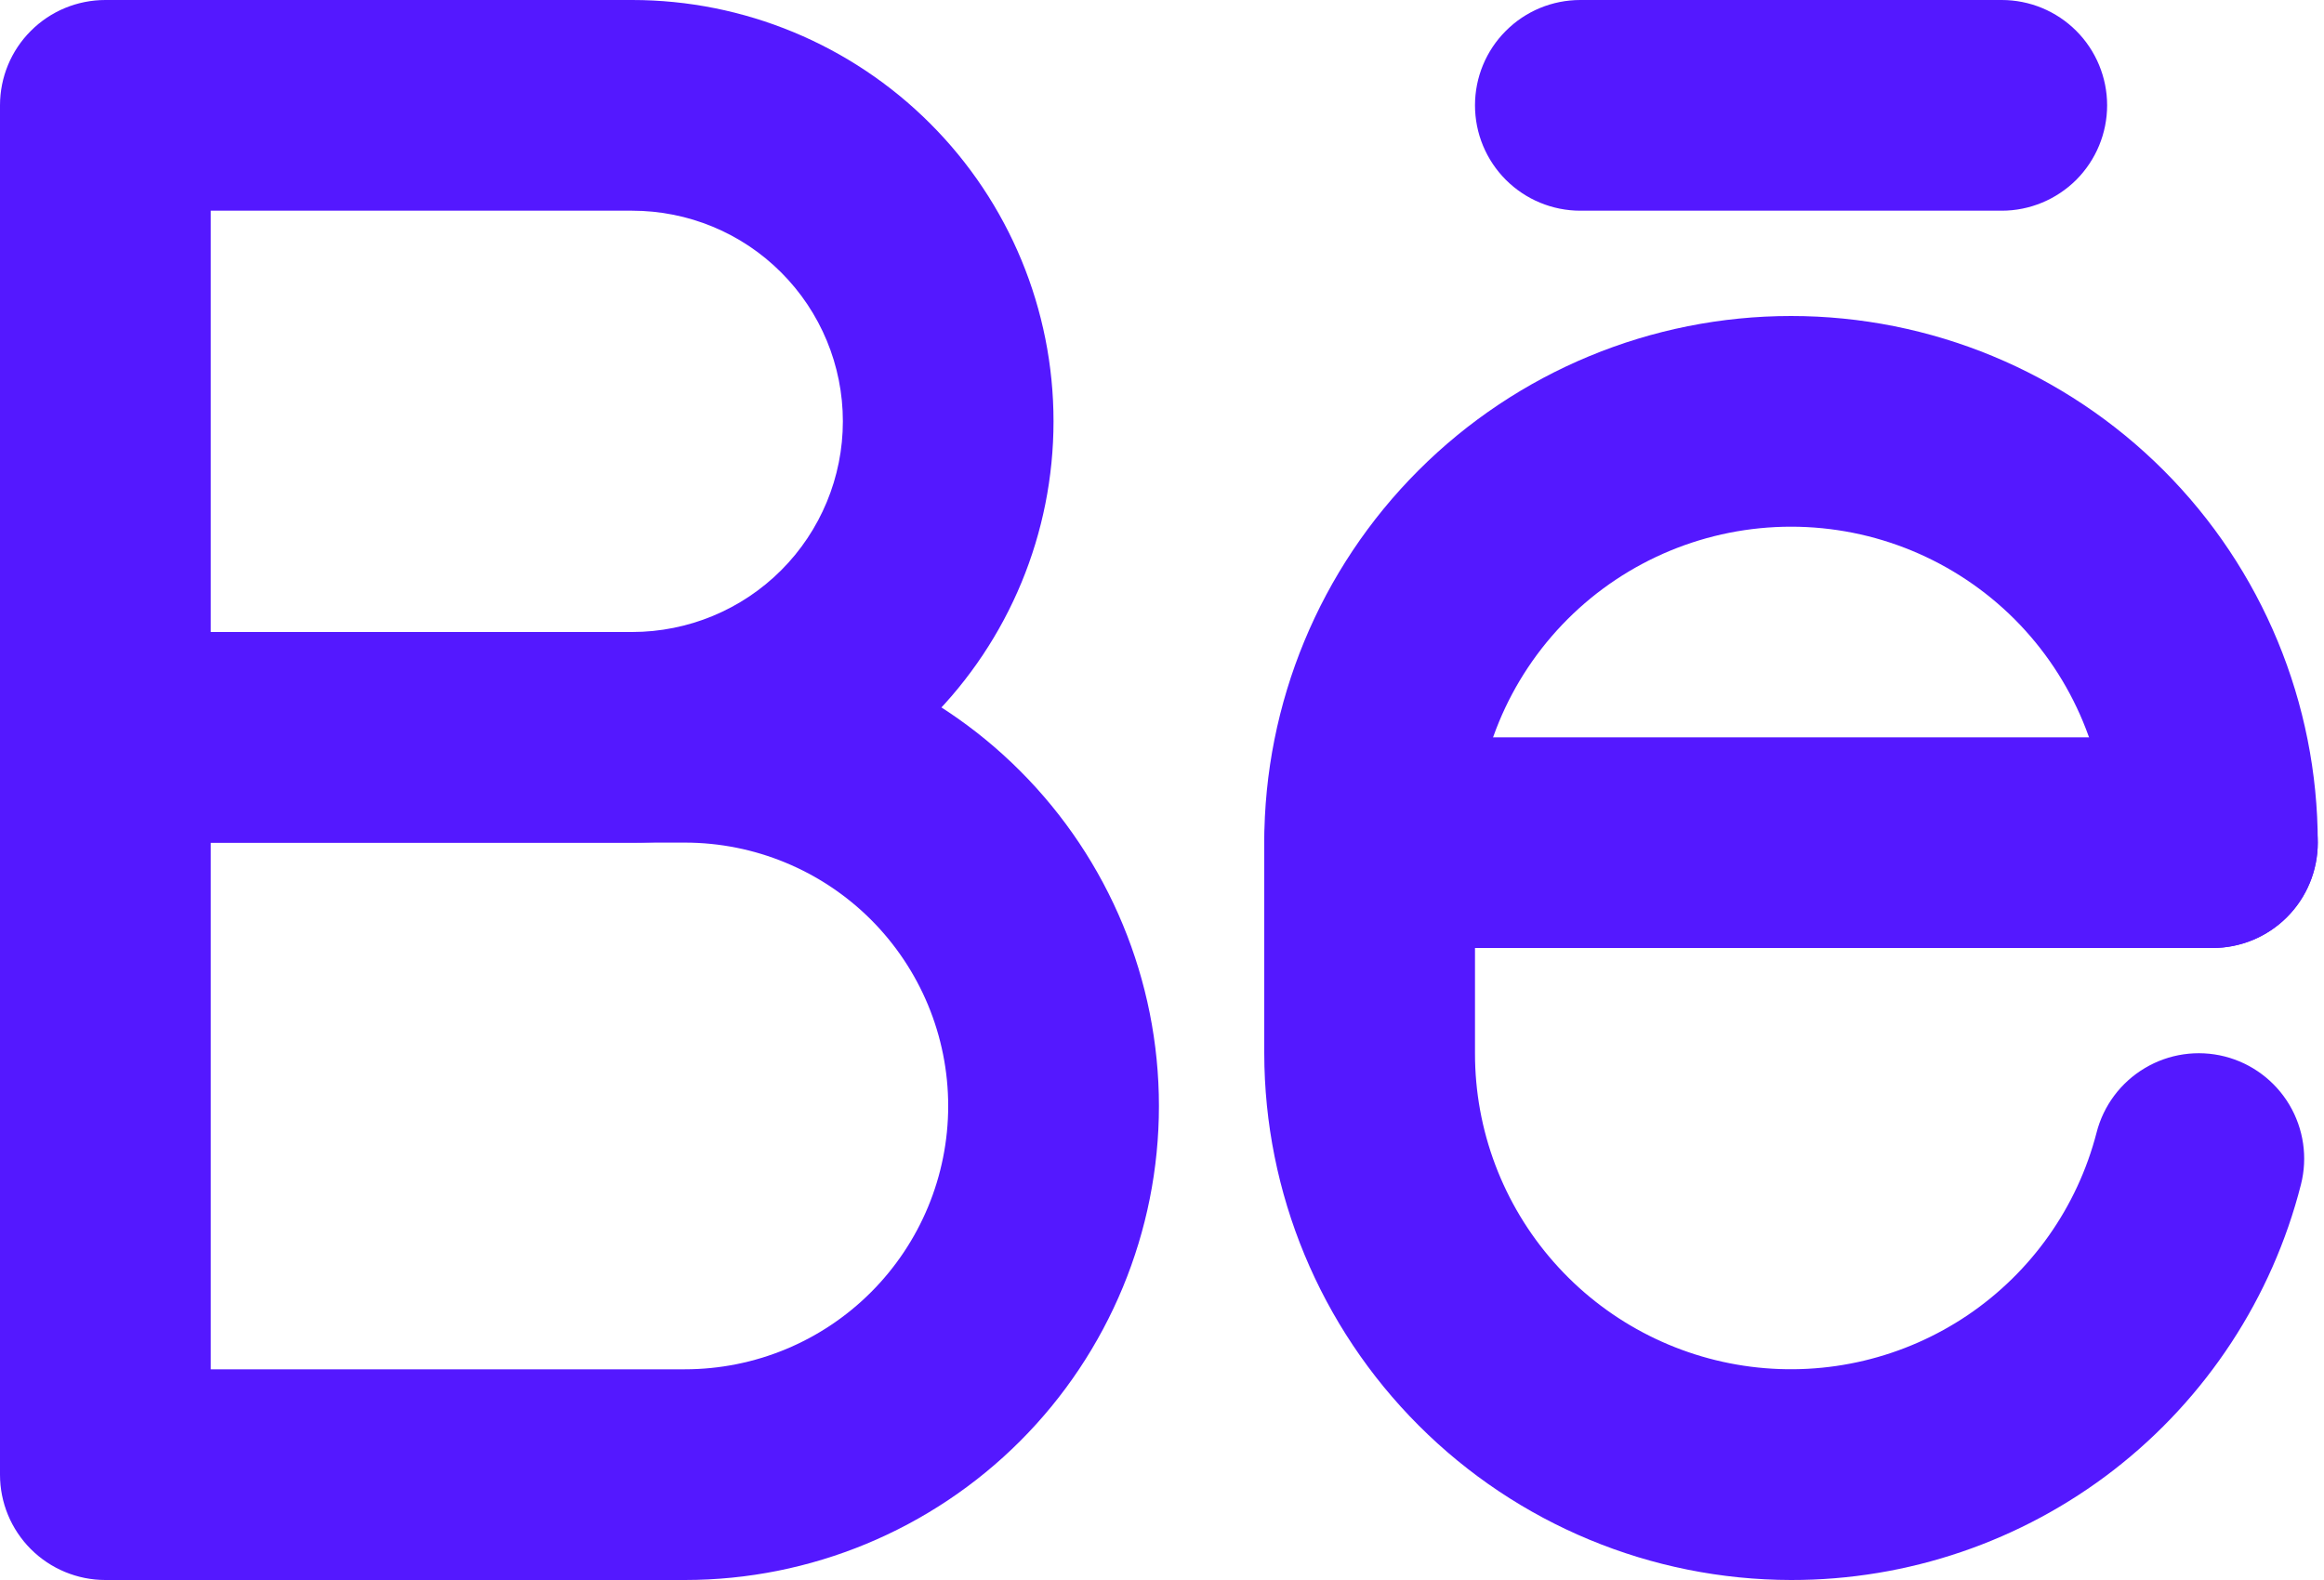 <svg width="25" height="17" viewBox="0 0 25 17" fill="none" xmlns="http://www.w3.org/2000/svg">
<path d="M7.367 17H1.133C0.833 17 0.544 16.88 0.332 16.668C0.119 16.455 0 16.167 0 15.867V7.933C0 7.633 0.119 7.344 0.332 7.132C0.544 6.919 0.833 6.8 1.133 6.8H7.367C8.719 6.8 10.017 7.337 10.973 8.294C11.929 9.25 12.467 10.547 12.467 11.9C12.467 13.252 11.929 14.55 10.973 15.506C10.017 16.462 8.719 17 7.367 17ZM2.267 14.733H7.367C8.118 14.733 8.839 14.435 9.37 13.903C9.901 13.372 10.2 12.651 10.2 11.9C10.2 11.148 9.901 10.428 9.37 9.896C8.839 9.365 8.118 9.066 7.367 9.066H2.267V14.733Z" fill="#5418FF"/>
<path d="M6.8 9.067H1.133C0.833 9.067 0.544 8.947 0.332 8.735C0.119 8.522 0 8.234 0 7.933V1.133C0 0.833 0.119 0.544 0.332 0.332C0.544 0.119 0.833 0 1.133 0H6.8C8.002 0 9.155 0.478 10.005 1.328C10.856 2.178 11.333 3.331 11.333 4.533C11.333 5.736 10.856 6.889 10.005 7.739C9.155 8.589 8.002 9.067 6.8 9.067ZM2.267 6.8H6.8C7.401 6.8 7.978 6.561 8.403 6.136C8.828 5.711 9.067 5.134 9.067 4.533C9.067 3.932 8.828 3.356 8.403 2.931C7.978 2.505 7.401 2.267 6.8 2.267H2.267V6.8ZM21.533 2.267H17C16.699 2.267 16.411 2.147 16.199 1.935C15.986 1.722 15.867 1.434 15.867 1.133C15.867 0.833 15.986 0.544 16.199 0.332C16.411 0.119 16.699 0 17 0H21.533C21.834 0 22.122 0.119 22.335 0.332C22.547 0.544 22.667 0.833 22.667 1.133C22.667 1.434 22.547 1.722 22.335 1.935C22.122 2.147 21.834 2.267 21.533 2.267ZM23.8 10.2H14.733C14.433 10.2 14.145 10.081 13.932 9.868C13.719 9.656 13.6 9.367 13.6 9.067C13.6 8.766 13.719 8.478 13.932 8.265C14.145 8.053 14.433 7.933 14.733 7.933H23.8C24.101 7.933 24.389 8.053 24.601 8.265C24.814 8.478 24.933 8.766 24.933 9.067C24.933 9.367 24.814 9.656 24.601 9.868C24.389 10.081 24.101 10.2 23.8 10.2Z" fill="#5418FF"/>
<path d="M19.267 17C17.764 16.998 16.324 16.401 15.262 15.338C14.2 14.276 13.602 12.836 13.6 11.333V9.067C13.6 7.564 14.197 6.122 15.26 5.06C16.323 3.997 17.764 3.4 19.267 3.4C20.77 3.4 22.211 3.997 23.274 5.06C24.336 6.122 24.933 7.564 24.933 9.067C24.933 9.367 24.814 9.655 24.602 9.868C24.389 10.081 24.101 10.2 23.8 10.2C23.5 10.2 23.211 10.081 22.999 9.868C22.786 9.655 22.667 9.367 22.667 9.067C22.667 8.165 22.308 7.3 21.671 6.662C21.033 6.025 20.169 5.667 19.267 5.667C18.365 5.667 17.5 6.025 16.863 6.662C16.225 7.3 15.867 8.165 15.867 9.067V11.333C15.866 12.16 16.168 12.959 16.714 13.579C17.26 14.2 18.014 14.6 18.834 14.705C19.654 14.81 20.484 14.612 21.169 14.149C21.854 13.685 22.346 12.988 22.553 12.188C22.627 11.896 22.814 11.646 23.073 11.492C23.331 11.338 23.64 11.293 23.932 11.367C24.223 11.441 24.473 11.628 24.627 11.886C24.781 12.145 24.826 12.454 24.752 12.745C24.442 13.964 23.733 15.044 22.74 15.815C21.746 16.585 20.524 17.002 19.267 17Z" fill="#5418FF"/>
</svg>
